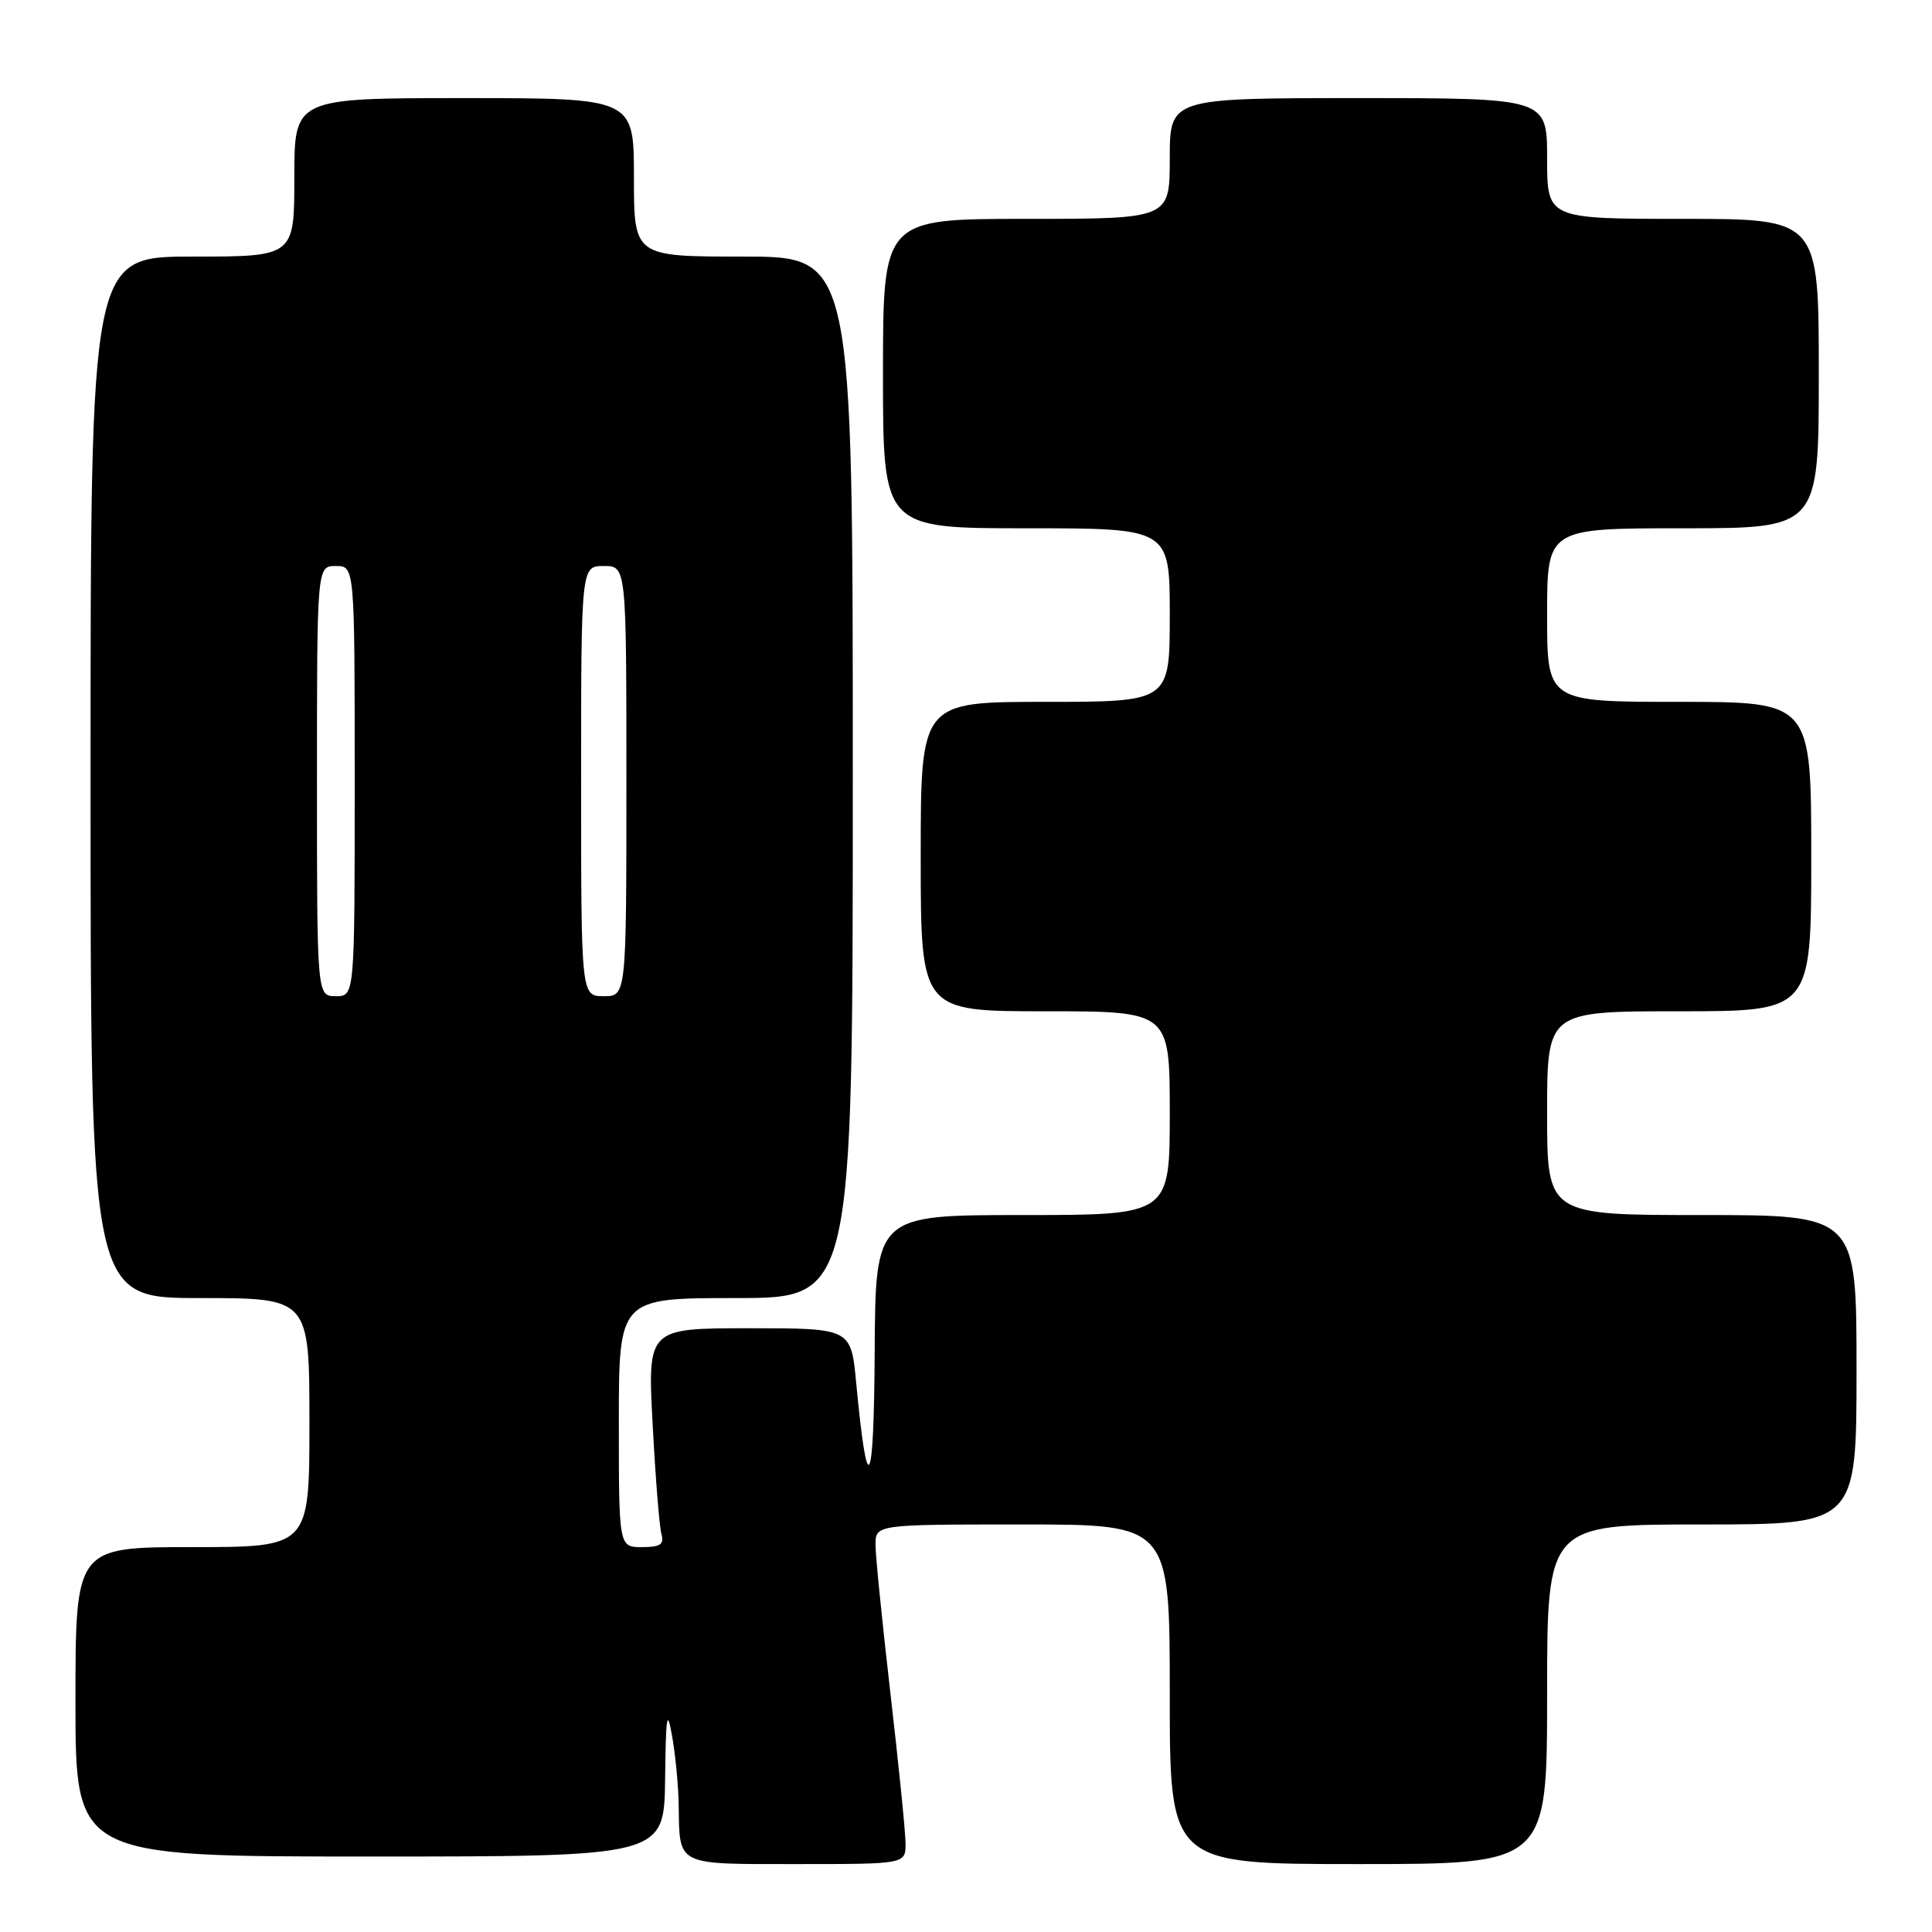 <?xml version="1.0" encoding="UTF-8" standalone="no"?>
<!DOCTYPE svg PUBLIC "-//W3C//DTD SVG 1.1//EN" "http://www.w3.org/Graphics/SVG/1.1/DTD/svg11.dtd" >
<svg xmlns="http://www.w3.org/2000/svg" xmlns:xlink="http://www.w3.org/1999/xlink" version="1.1" viewBox="0 0 256 256">
 <g >
 <path fill="currentColor"
d=" M 119.99 244.25 C 119.98 242.74 119.08 233.85 118.00 224.50 C 116.92 215.15 116.02 206.26 116.01 204.75 C 116.00 202.00 116.00 202.00 135.50 202.00 C 155.00 202.00 155.00 202.00 155.00 224.50 C 155.00 247.00 155.00 247.00 180.00 247.00 C 205.00 247.00 205.00 247.00 205.00 224.50 C 205.00 202.00 205.00 202.00 225.50 202.00 C 246.00 202.00 246.00 202.00 246.00 181.50 C 246.00 161.00 246.00 161.00 225.50 161.00 C 205.00 161.00 205.00 161.00 205.00 147.50 C 205.00 134.00 205.00 134.00 222.50 134.00 C 240.00 134.00 240.00 134.00 240.00 113.50 C 240.00 93.00 240.00 93.00 222.50 93.00 C 205.00 93.00 205.00 93.00 205.00 81.50 C 205.00 70.00 205.00 70.00 223.00 70.00 C 241.00 70.00 241.00 70.00 241.00 49.50 C 241.00 29.00 241.00 29.00 223.00 29.00 C 205.00 29.00 205.00 29.00 205.00 21.00 C 205.00 13.00 205.00 13.00 180.00 13.00 C 155.00 13.00 155.00 13.00 155.00 21.00 C 155.00 29.00 155.00 29.00 136.00 29.00 C 117.00 29.00 117.00 29.00 117.00 49.50 C 117.00 70.00 117.00 70.00 136.00 70.00 C 155.00 70.00 155.00 70.00 155.00 81.50 C 155.00 93.00 155.00 93.00 138.50 93.00 C 122.00 93.00 122.00 93.00 122.00 113.50 C 122.00 134.00 122.00 134.00 138.50 134.00 C 155.00 134.00 155.00 134.00 155.00 147.50 C 155.00 161.00 155.00 161.00 135.50 161.00 C 116.00 161.00 116.00 161.00 115.90 179.25 C 115.79 197.57 114.94 198.97 113.45 183.25 C 112.77 176.00 112.77 176.00 99.28 176.00 C 85.80 176.00 85.80 176.00 86.48 188.75 C 86.85 195.76 87.37 202.29 87.64 203.25 C 88.03 204.64 87.51 205.00 85.07 205.00 C 82.00 205.00 82.00 205.00 82.00 188.50 C 82.00 172.00 82.00 172.00 97.50 172.00 C 113.00 172.00 113.00 172.00 113.00 103.00 C 113.00 34.00 113.00 34.00 98.50 34.00 C 84.00 34.00 84.00 34.00 84.00 23.50 C 84.00 13.00 84.00 13.00 61.50 13.00 C 39.00 13.00 39.00 13.00 39.00 23.50 C 39.00 34.00 39.00 34.00 25.50 34.00 C 12.00 34.00 12.00 34.00 12.00 103.00 C 12.00 172.00 12.00 172.00 26.50 172.00 C 41.00 172.00 41.00 172.00 41.00 188.50 C 41.00 205.00 41.00 205.00 25.50 205.00 C 10.00 205.00 10.00 205.00 10.00 225.50 C 10.00 246.00 10.00 246.00 49.00 246.00 C 88.00 246.00 88.00 246.00 88.13 235.75 C 88.23 227.28 88.39 226.28 89.05 230.00 C 89.49 232.47 89.89 236.60 89.93 239.17 C 90.06 247.31 89.44 247.00 105.61 247.00 C 120.00 247.00 120.00 247.00 119.99 244.25 Z  M 42.00 103.50 C 42.00 75.00 42.00 75.00 44.50 75.00 C 47.00 75.00 47.00 75.00 47.00 103.50 C 47.00 132.00 47.00 132.00 44.50 132.00 C 42.00 132.00 42.00 132.00 42.00 103.50 Z  M 77.00 103.50 C 77.00 75.00 77.00 75.00 80.00 75.00 C 83.00 75.00 83.00 75.00 83.00 103.50 C 83.00 132.00 83.00 132.00 80.00 132.00 C 77.00 132.00 77.00 132.00 77.00 103.50 Z "/>
</g>
</svg>
